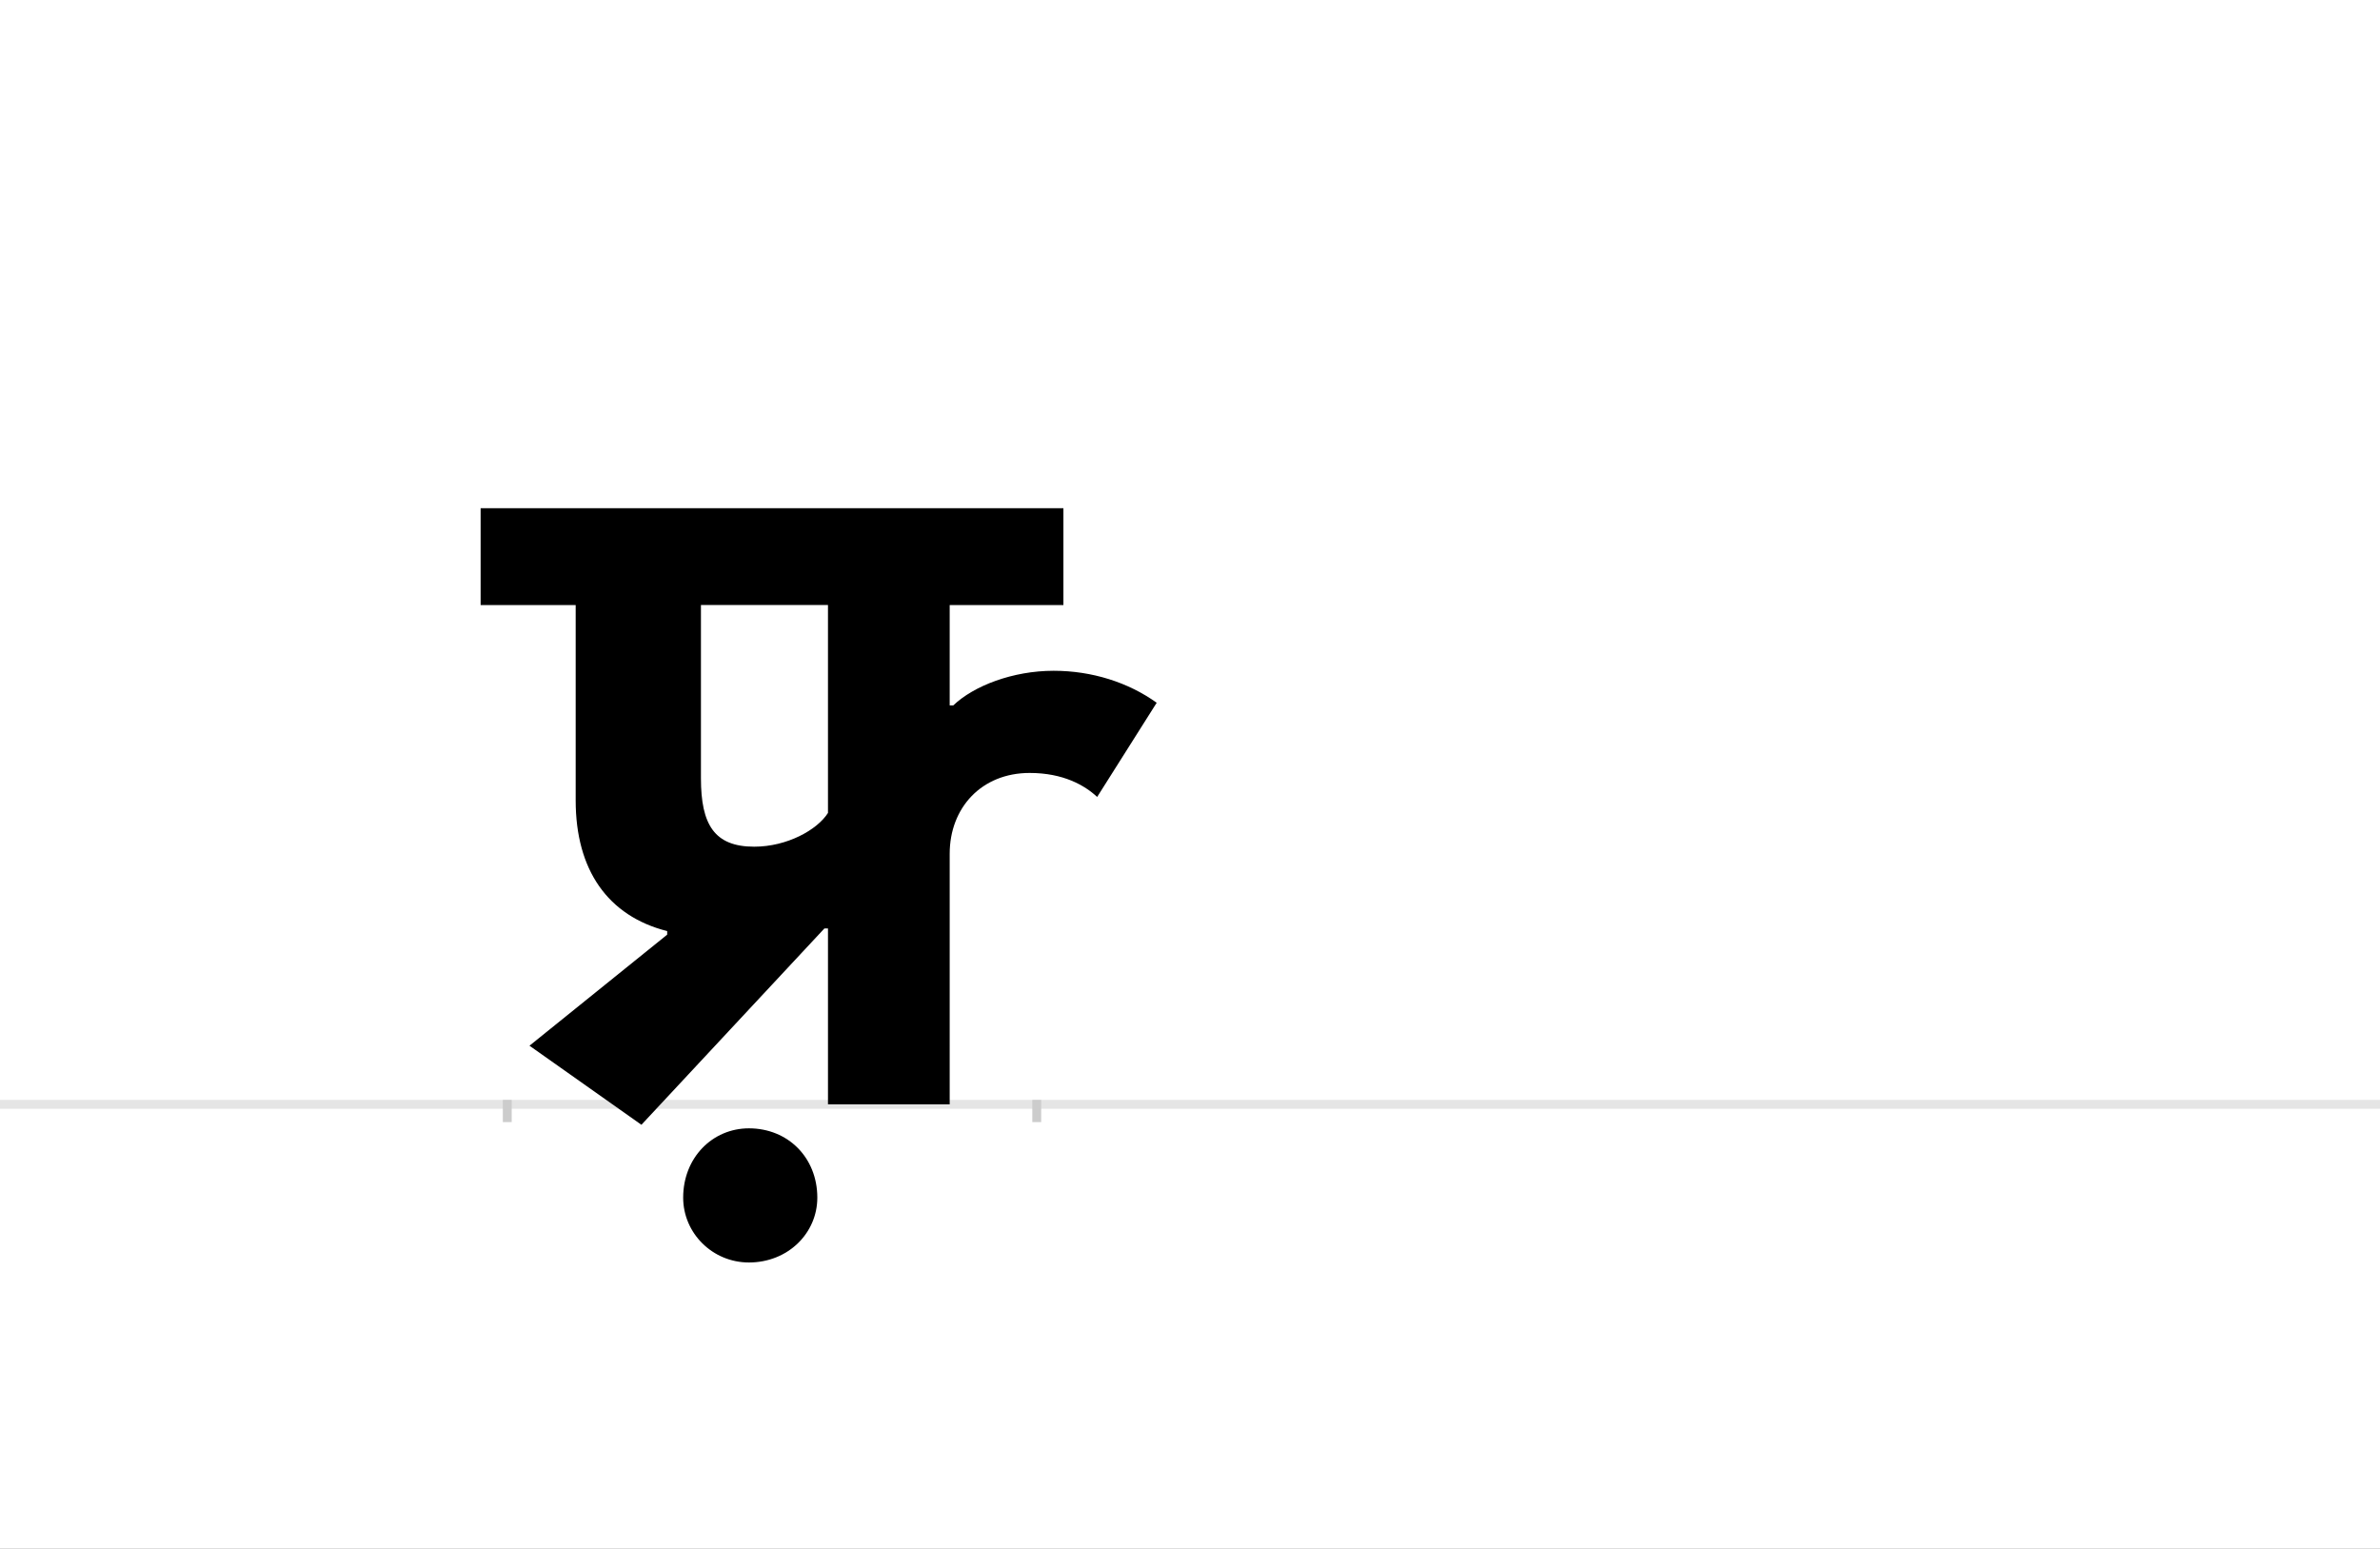<?xml version="1.0" encoding="UTF-8"?>
<svg height="1743" version="1.1" width="2679" xmlns="http://www.w3.org/2000/svg" xmlns:xlink="http://www.w3.org/1999/xlink">
 <rect width="100%" height="100%" fill="#808080" stroke="none"/>
 <path d="M0,0 l2679,0 l0,1743 l-2679,0 Z M0,0" fill="rgb(255,255,255)" transform="matrix(1,0,0,-1,0,1743)"/>
 <path d="M0,0 l2679,0" fill="none" stroke="rgb(229,229,229)" stroke-width="10" transform="matrix(1,0,0,-1,0,1243)"/>
 <path d="M0,5 l0,-25" fill="none" stroke="rgb(204,204,204)" stroke-width="10" transform="matrix(1,0,0,-1,571,1243)"/>
 <path d="M0,5 l0,-25" fill="none" stroke="rgb(204,204,204)" stroke-width="10" transform="matrix(1,0,0,-1,1167,1243)"/>
 <path d="M278,290 c-45,0,-60,25,-60,77 l0,195 l143,0 l0,-234 c-12,-19,-46,-38,-83,-38 Z M498,282 c0,52,36,91,90,91 c38,0,62,-14,76,-27 l67,106 c-32,23,-73,36,-116,36 c-46,0,-90,-17,-113,-39 l-4,0 l0,113 l128,0 l0,109 l-656,0 l0,-109 l107,0 l0,-220 c0,-78,36,-130,103,-147 l0,-4 l-155,-125 l126,-89 l206,221 l4,0 l0,-198 l137,0 Z M198,-105 c0,-40,33,-73,74,-73 c44,0,77,33,77,73 c0,45,-33,78,-77,78 c-41,0,-74,-33,-74,-78 Z M198,-105" fill="rgb(0,0,0)" transform="matrix(1,0,0,-1,571,1243)"/>
</svg>